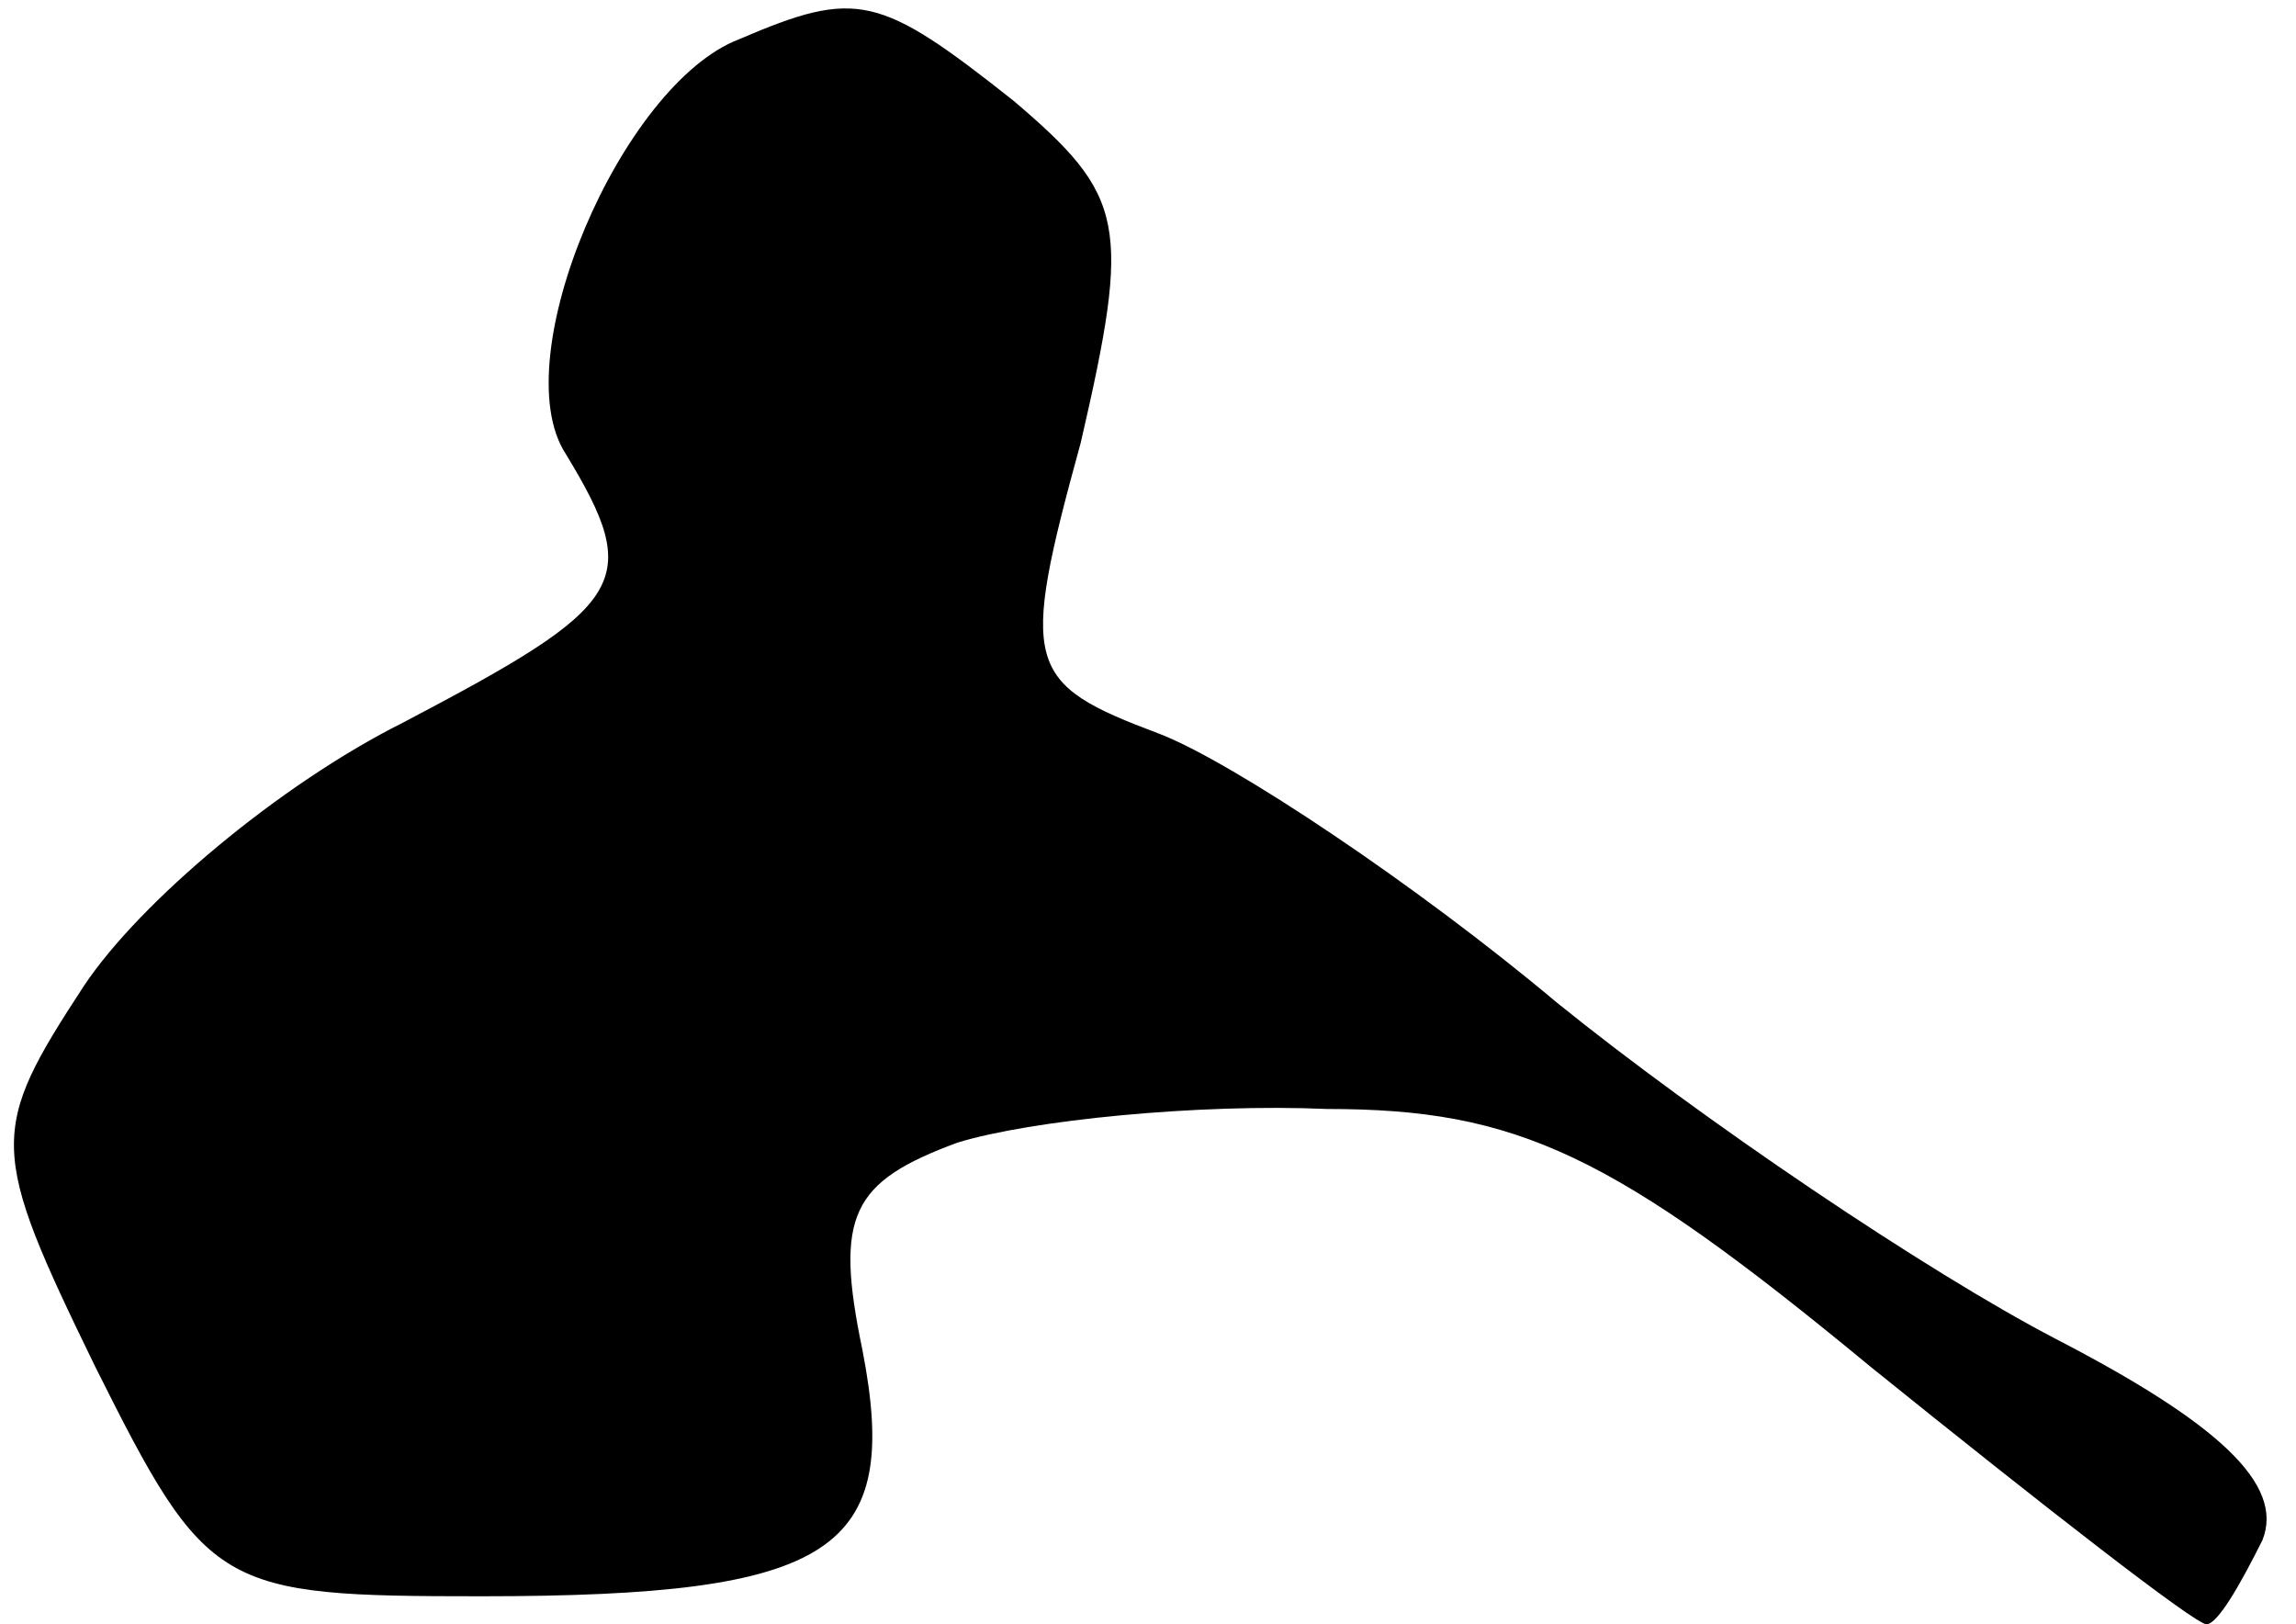 <?xml version="1.0" standalone="no"?>
<!DOCTYPE svg PUBLIC "-//W3C//DTD SVG 20010904//EN"
 "http://www.w3.org/TR/2001/REC-SVG-20010904/DTD/svg10.dtd">
<svg version="1.0" xmlns="http://www.w3.org/2000/svg"
 width="41pt" height="29pt" viewBox="0 0 41 29"
 preserveAspectRatio="xMidYMid meet">
<g transform="translate(0,29) scale(0.1,-0.1)"
fill="#000000" stroke="none">
<path fill="#000000" stroke="none" d="M132 283 c-21 -8 -42 -57 -31 -74 14
-23 11 -27 -29 -48 -22 -11 -47 -32 -57 -47 -17 -26 -17 -29 2 -68 20 -40 22
-41 69 -41 63 0 75 8 68 44 -5 24 -2 30 17 37 13 4 43 7 66 6 34 0 51 -8 97
-46 31 -25 58 -46 60 -46 2 0 6 7 10 15 4 10 -8 21 -37 36 -23 12 -63 39 -89
60 -25 21 -58 43 -71 48 -24 9 -25 12 -14 52 9 39 8 44 -12 61 -24 19 -28 20
-49 11z"/>
</g>
</svg>
